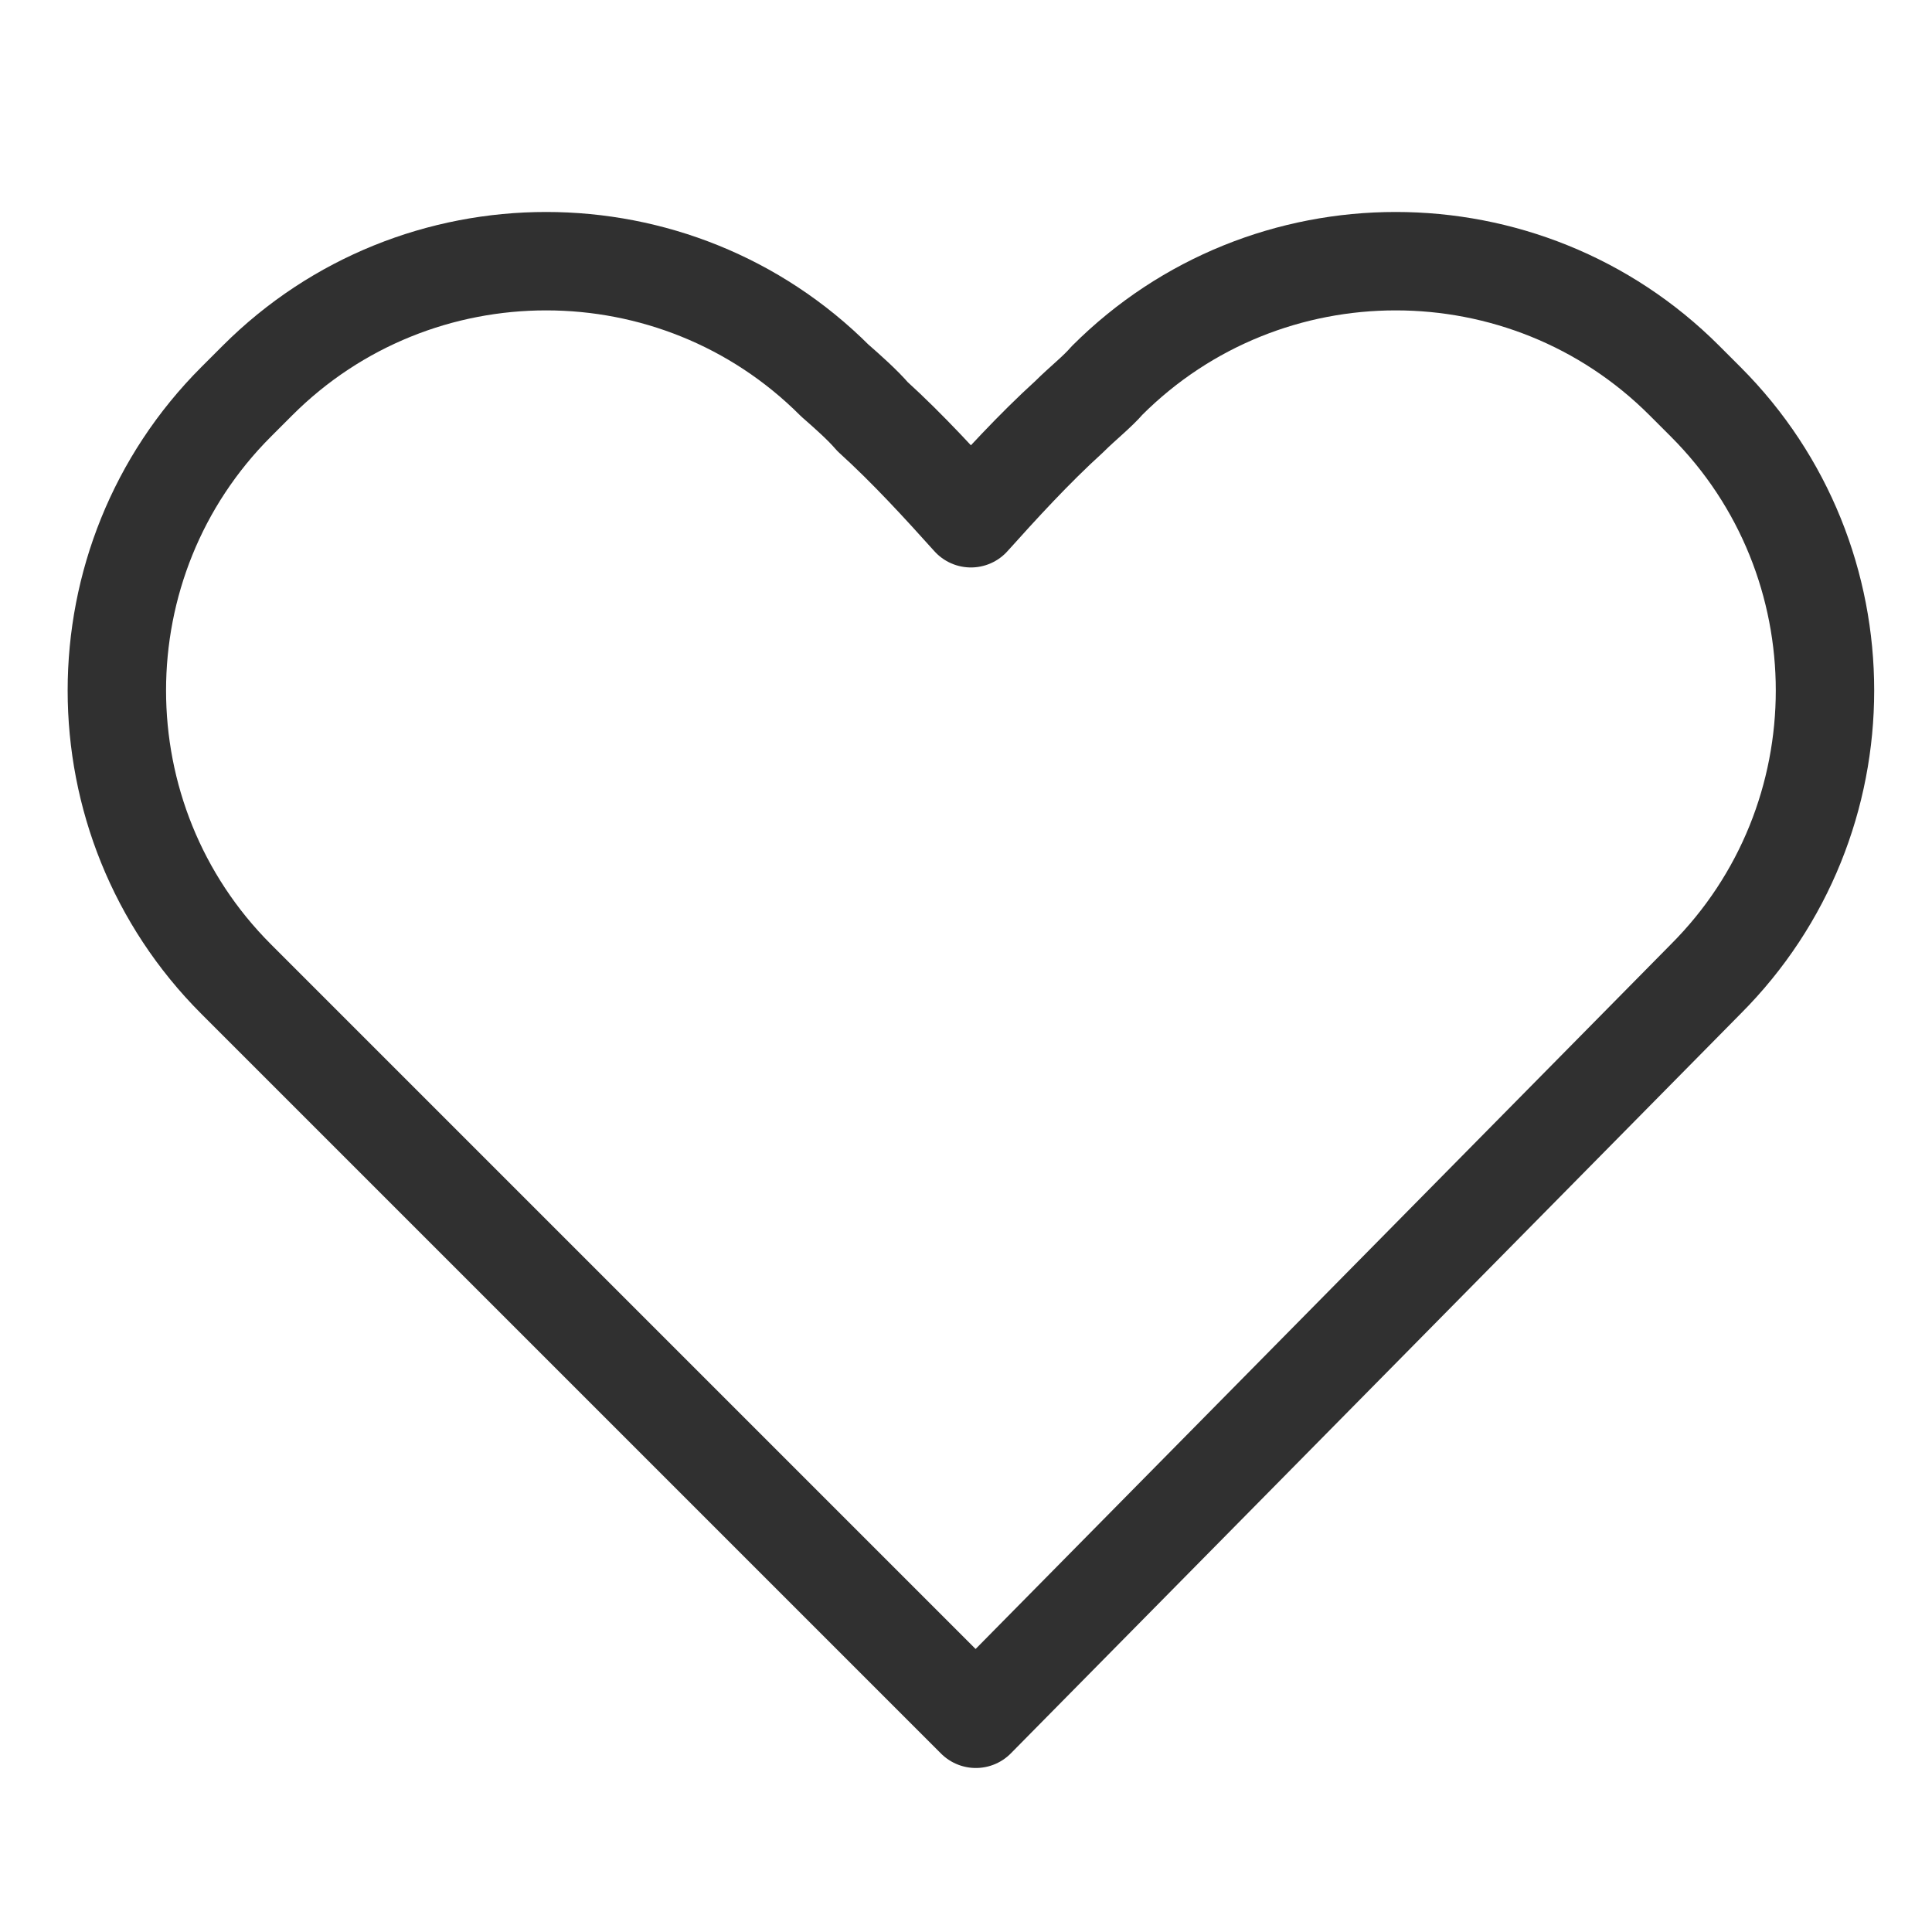<?xml version="1.0" encoding="utf-8"?>
<!-- Generator: Adobe Illustrator 21.0.0, SVG Export Plug-In . SVG Version: 6.00 Build 0)  -->
<svg version="1.1" id="Layer_1" xmlns="http://www.w3.org/2000/svg" xmlns:xlink="http://www.w3.org/1999/xlink" x="0px" y="0px"
	 viewBox="0 0 117.8 117.8" style="enable-background:new 0 0 117.8 117.8;" xml:space="preserve">
<style type="text/css">
	.st0{display:none;fill:none;stroke:#262626;stroke-width:6;stroke-miterlimit:10;}
	.st1{display:none;fill:#F1F2F2;stroke:#262626;stroke-width:6;stroke-miterlimit:10;}
	.st2{display:none;fill:#262626;}
	.st3{fill:none;stroke:#303030;stroke-width:6;stroke-linejoin:round;stroke-miterlimit:10;}
</style>
<path class="st0" d="M84.5,102.1H28.8c-12.1,0-22-9.9-22-22V37.9c0-12.1,9.9-22,22-22h55.8c12.1,0,22,9.9,22,22v42.3
	C106.5,92.2,96.6,102.1,84.5,102.1z"/>
<path class="st1" d="M105,69.9H83.7c-6,0-11-4.9-11-11l0,0c0-6,4.9-11,11-11H105c3.8,0,7,3.1,7,7v8C112,66.7,108.8,69.9,105,69.9z"
	/>
<circle class="st2" cx="85.2" cy="59" r="4.9"/>
<path class="st3" d="M59.5,104.8L59.5,104.8L14.4,59.7c-9.7-9.7-9.7-25.5,0-35.2l1.3-1.3c9.7-9.7,25.5-9.7,35.2,0
	c0.8,0.7,1.7,1.5,2.3,2.2c2.2,2,4.2,4.2,6,6.2c1.8-2,3.8-4.2,6-6.2c0.8-0.8,1.7-1.5,2.3-2.2c9.7-9.7,25.5-9.7,35.2,0l1.3,1.3
	c9.7,9.7,9.7,25.5,0,35.2L59.5,104.8L59.5,104.8z"/>
</svg>

